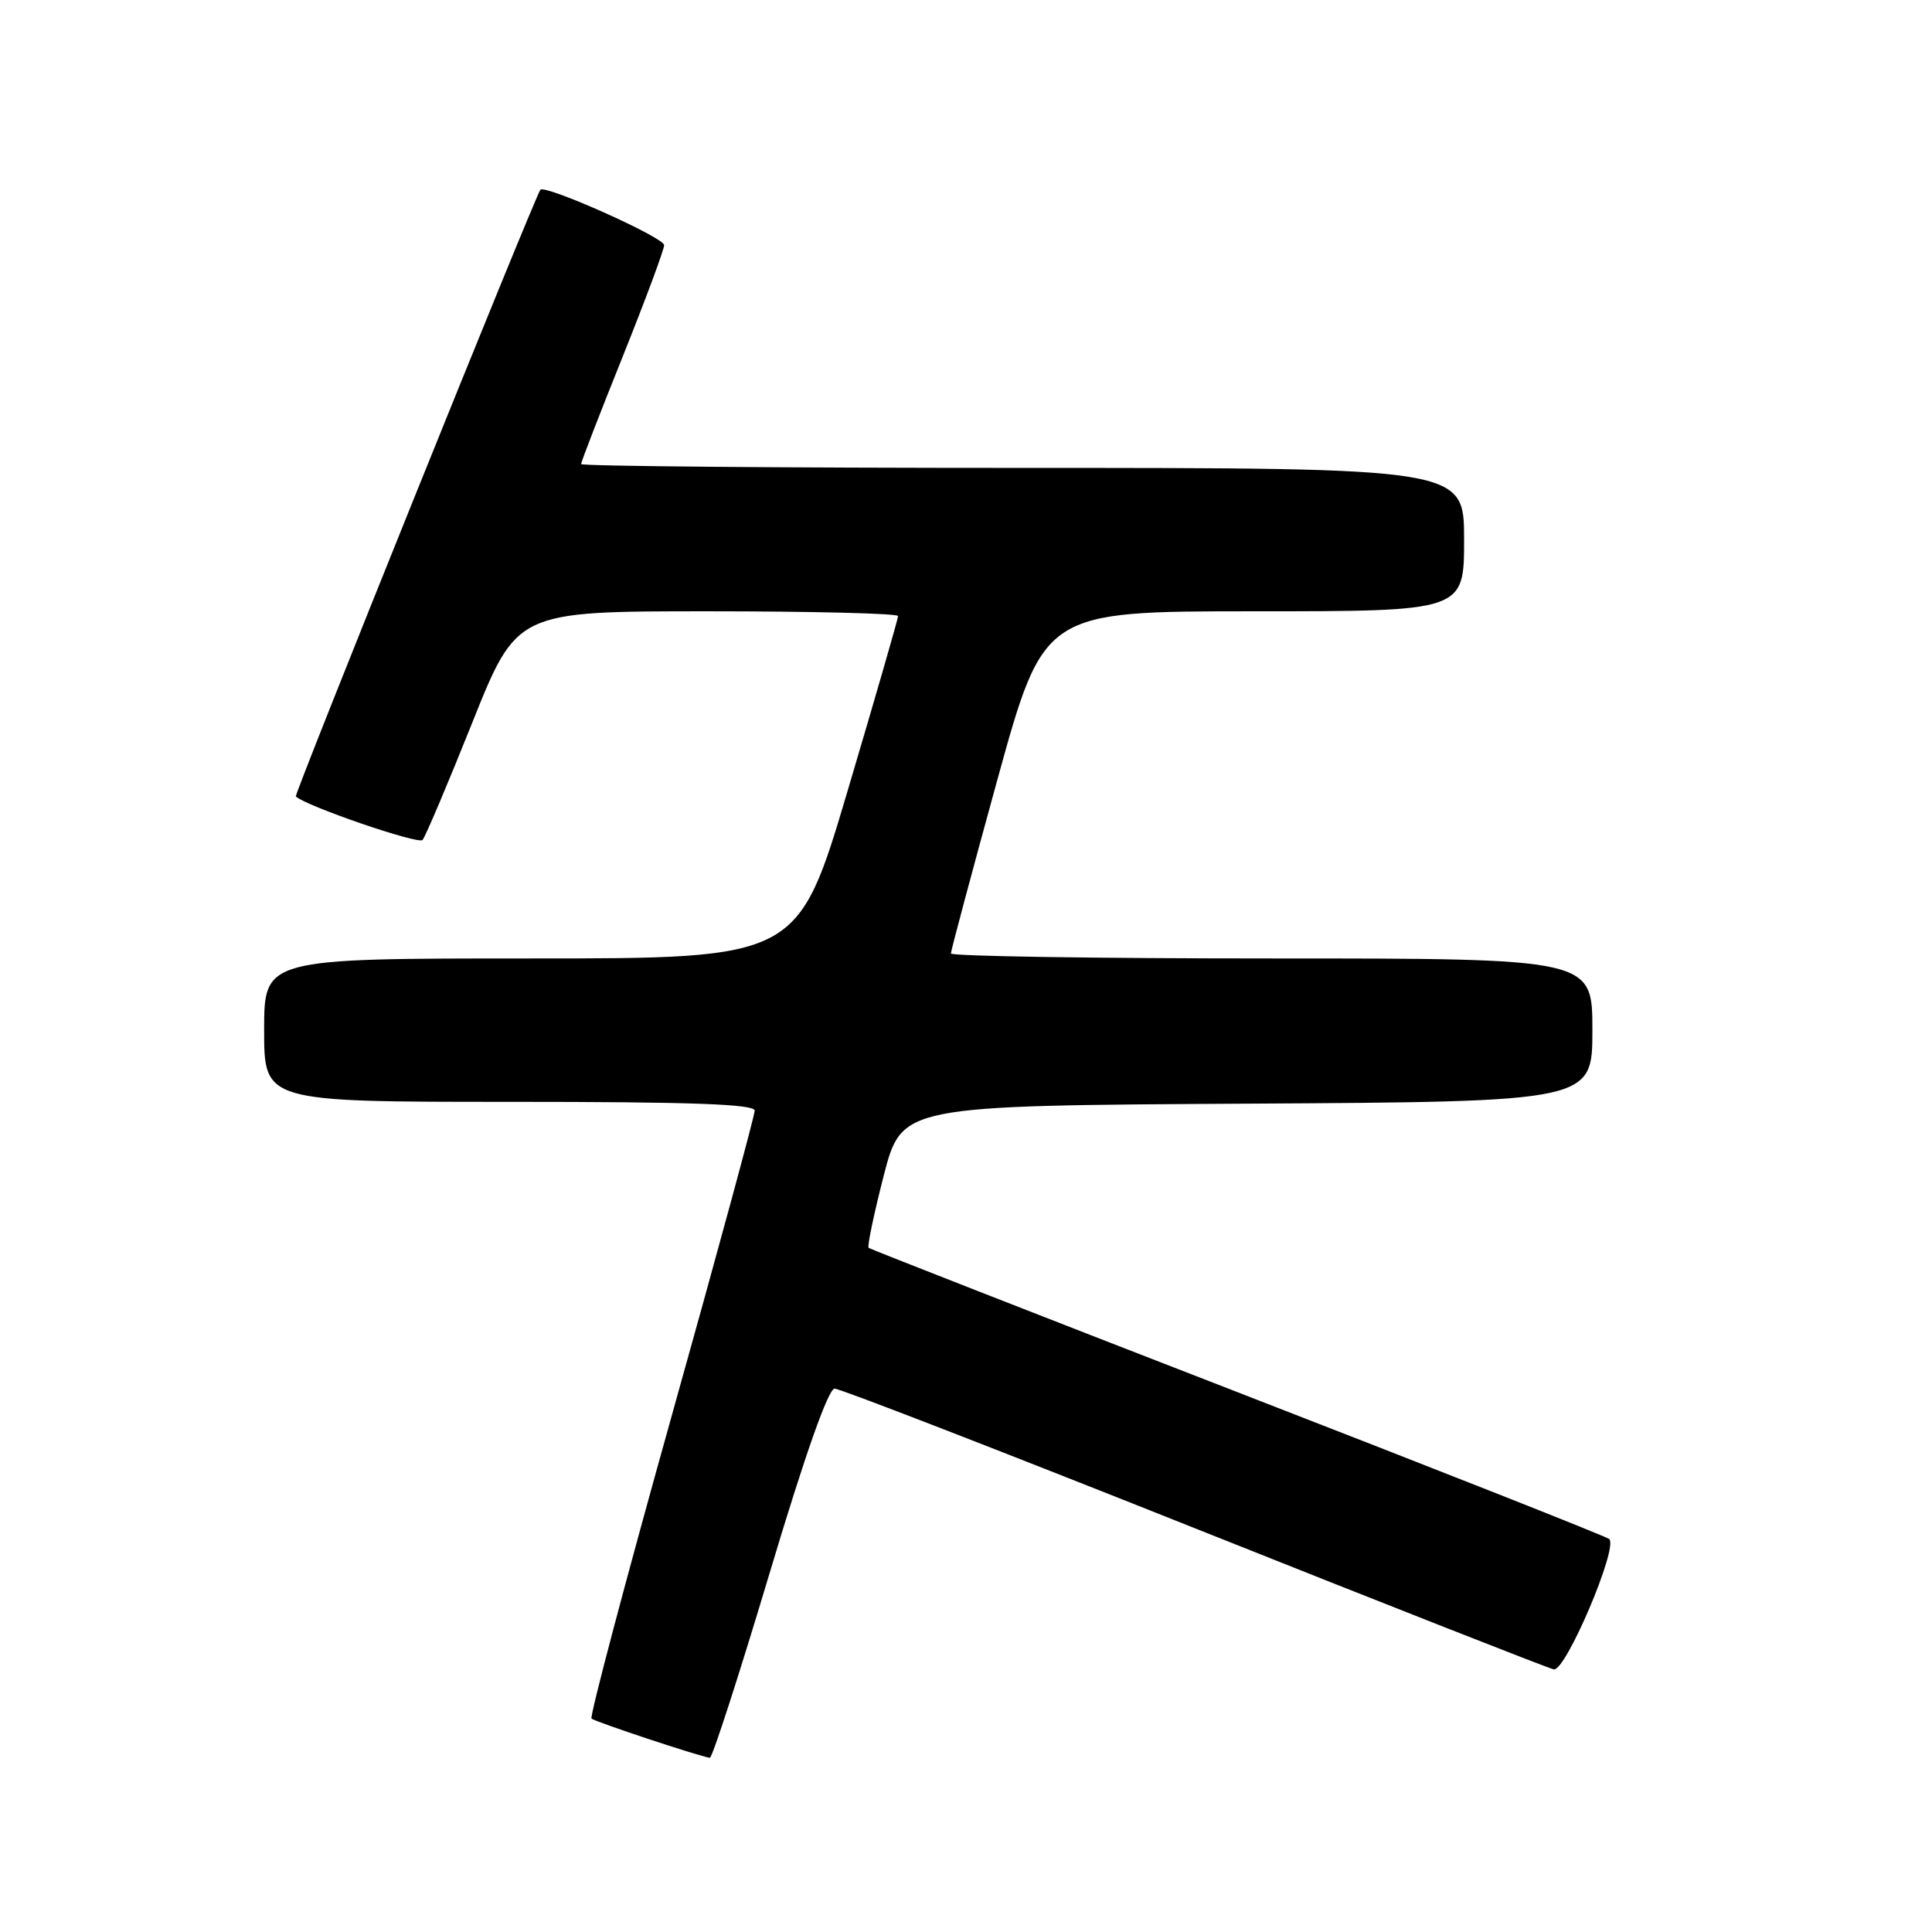 <?xml version="1.0" encoding="UTF-8" standalone="no"?>
<!DOCTYPE svg PUBLIC "-//W3C//DTD SVG 1.1//EN" "http://www.w3.org/Graphics/SVG/1.1/DTD/svg11.dtd" >
<svg xmlns="http://www.w3.org/2000/svg" xmlns:xlink="http://www.w3.org/1999/xlink" version="1.1" viewBox="0 0 256 256">
 <g >
 <path fill="currentColor"
d=" M 101.96 208.50 C 106.66 192.78 109.76 184.00 110.59 184.00 C 111.31 184.00 132.73 192.30 158.20 202.45 C 183.66 212.60 205.12 221.04 205.88 221.20 C 207.44 221.54 214.47 205.01 213.23 203.93 C 212.83 203.58 190.68 194.83 164.00 184.48 C 137.32 174.13 115.32 165.52 115.10 165.35 C 114.89 165.18 115.79 160.87 117.10 155.77 C 119.50 146.50 119.50 146.50 165.25 146.24 C 211.00 145.98 211.00 145.98 211.00 136.49 C 211.00 127.00 211.00 127.00 168.50 127.00 C 145.12 127.00 126.00 126.70 126.00 126.34 C 126.00 125.98 128.77 115.63 132.15 103.34 C 138.31 81.00 138.31 81.00 166.15 81.00 C 194.00 81.00 194.00 81.00 194.00 71.50 C 194.00 62.00 194.00 62.00 135.50 62.00 C 103.33 62.00 77.00 61.77 77.00 61.49 C 77.00 61.21 79.47 54.81 82.50 47.28 C 85.52 39.74 88.00 33.08 88.00 32.48 C 88.00 31.46 72.18 24.39 71.60 25.15 C 70.85 26.13 38.95 105.28 39.20 105.53 C 40.46 106.78 55.45 111.93 55.99 111.30 C 56.37 110.86 59.34 103.86 62.58 95.75 C 68.48 81.00 68.48 81.00 93.74 81.00 C 107.63 81.00 119.00 81.28 119.00 81.63 C 119.00 81.98 116.01 92.33 112.36 104.63 C 105.73 127.00 105.73 127.00 70.36 127.00 C 35.00 127.00 35.00 127.00 35.00 136.50 C 35.00 146.00 35.00 146.00 67.50 146.00 C 91.72 146.00 100.00 146.30 100.00 147.17 C 100.00 147.82 95.03 166.10 88.95 187.80 C 82.88 209.49 78.12 227.46 78.38 227.72 C 78.80 228.13 92.59 232.71 94.06 232.92 C 94.37 232.96 97.93 221.97 101.96 208.50 Z "/>
</g>
</svg>
